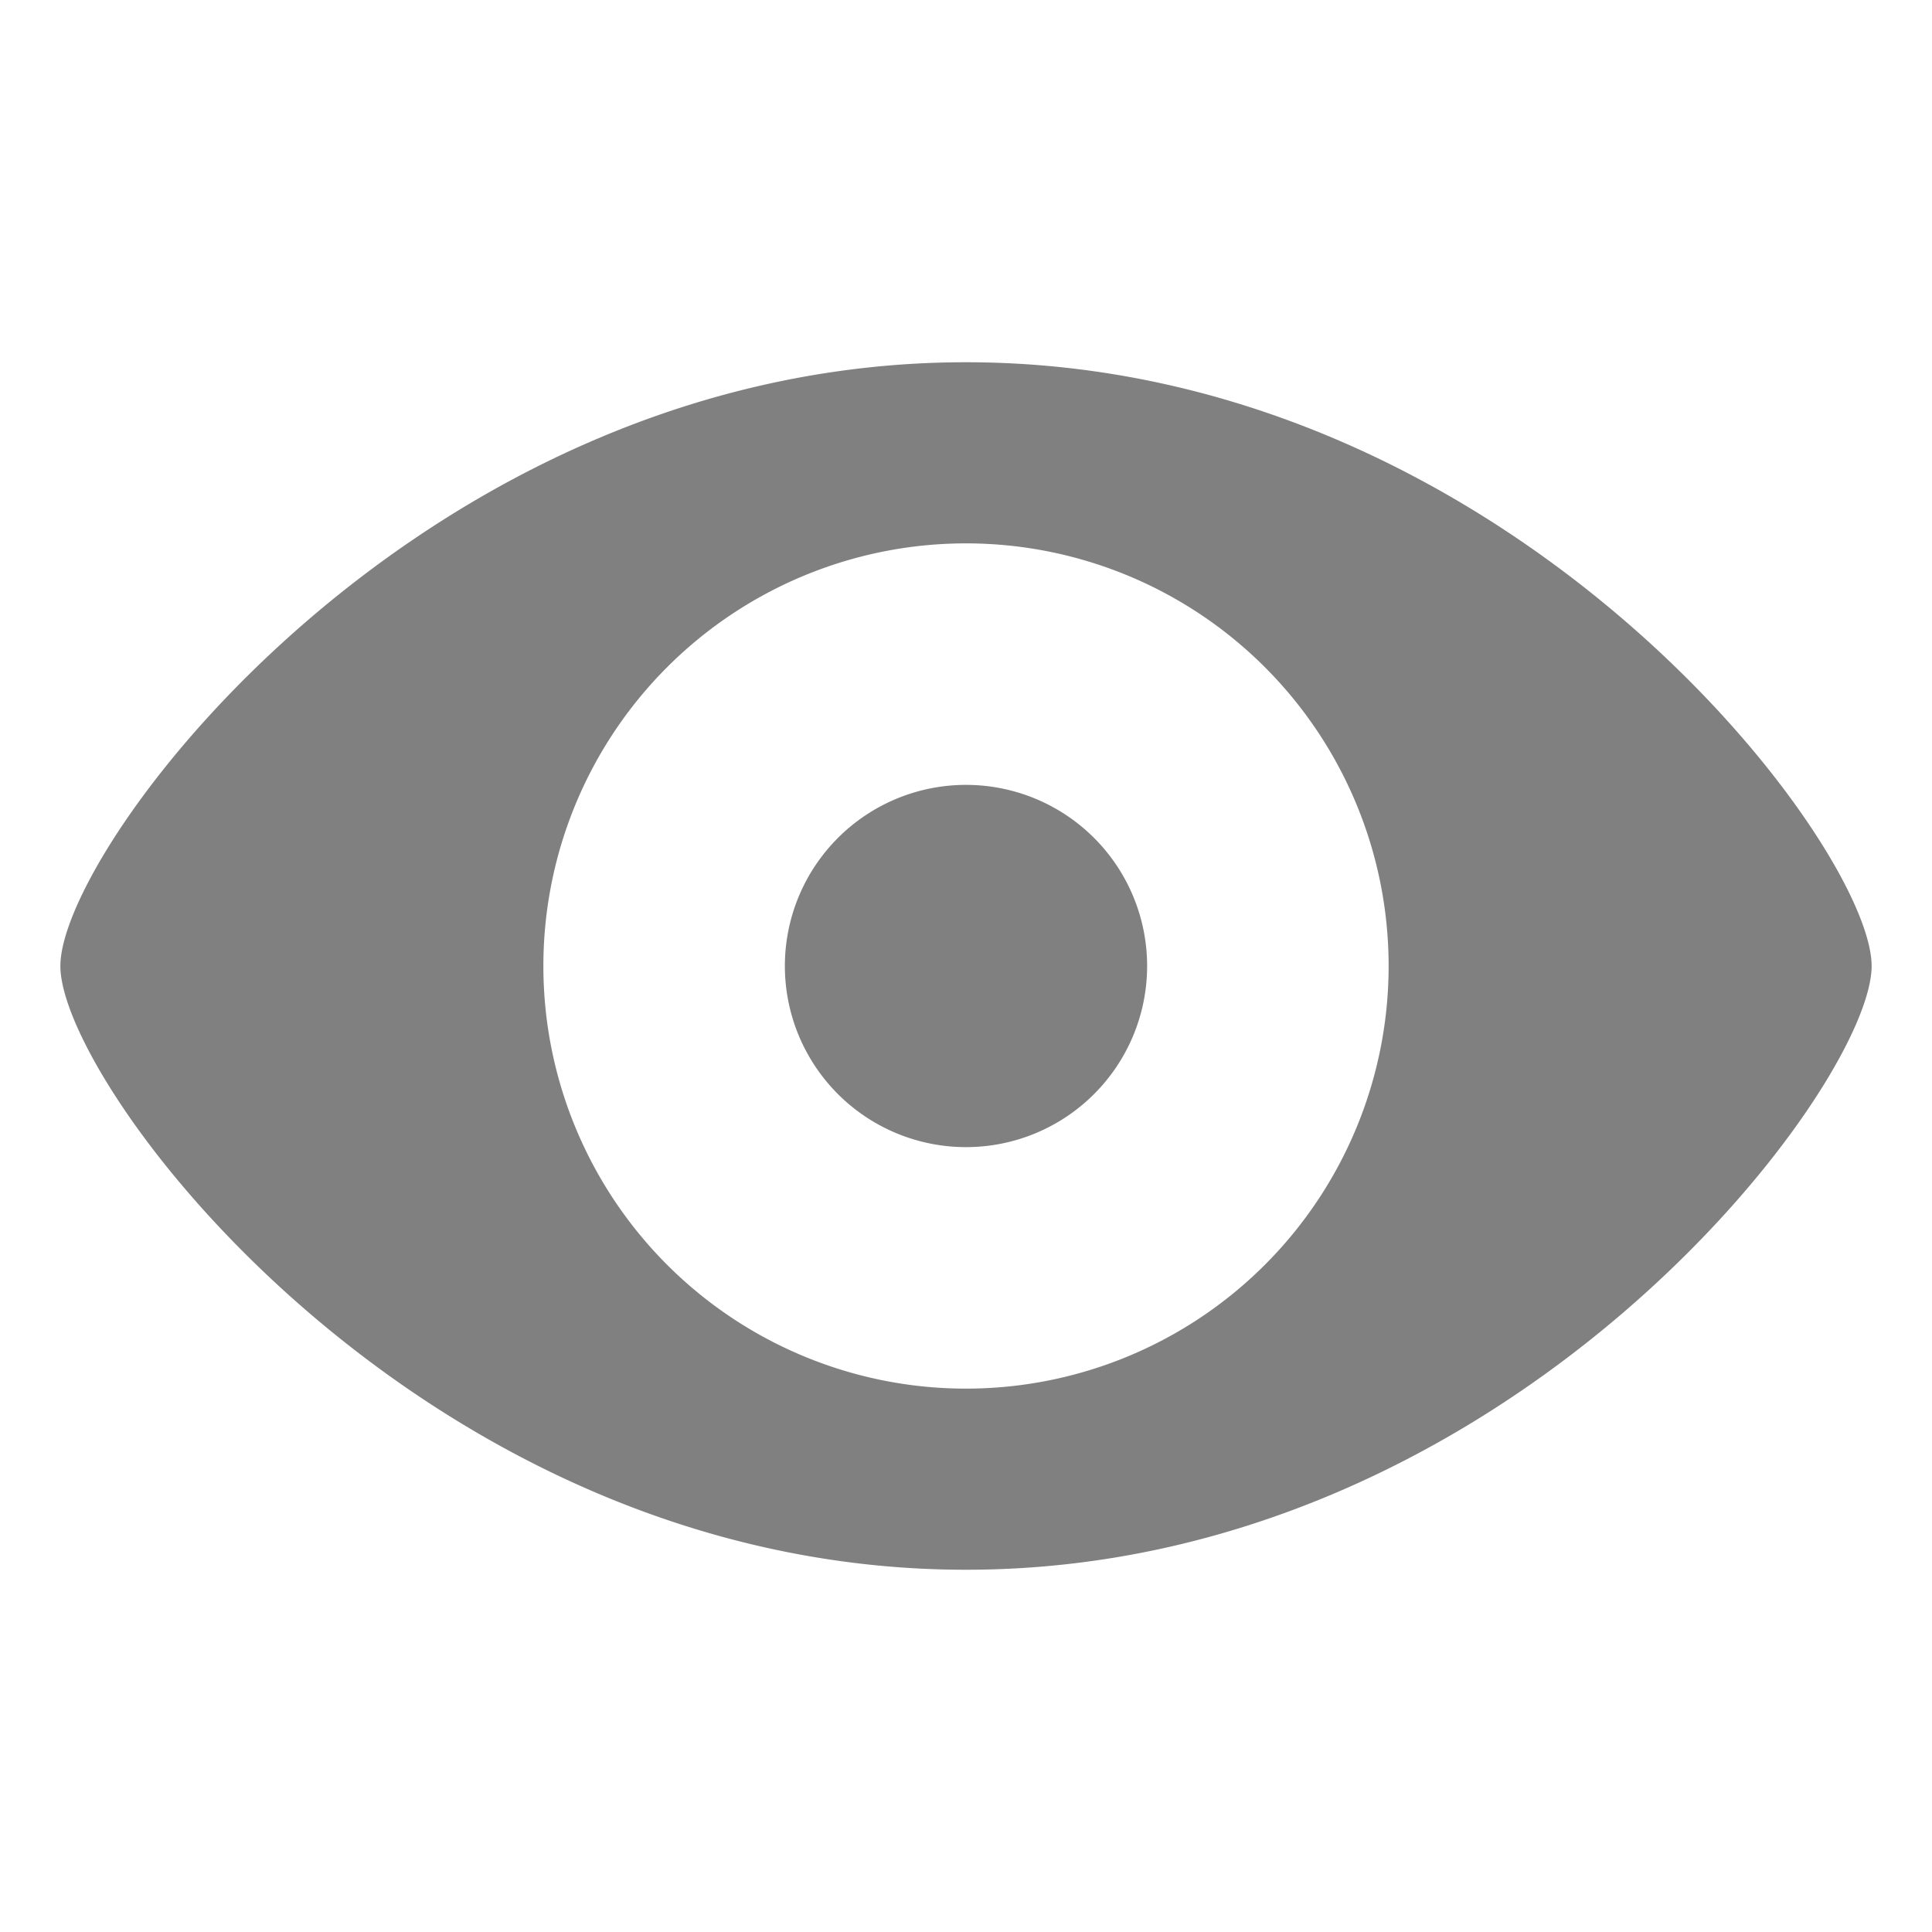 <svg fill="none" height="16" viewBox="0 0 16 16" width="16" xmlns="http://www.w3.org/2000/svg"><g fill="gray"><path d="M9.5 8a1.5 1.5 0 1 1-3 0 1.5 1.5 0 0 1 3 0z"></path><path clip-rule="evenodd" d="M15.5 8c0-1-3-5-7.5-5S.5 7 .5 8s3 5 7.5 5 7.5-4 7.5-5zm-4 0a3.5 3.5 0 1 1-7 0 3.5 3.5 0 0 1 7 0z" fill-rule="evenodd"></path></g></svg>
